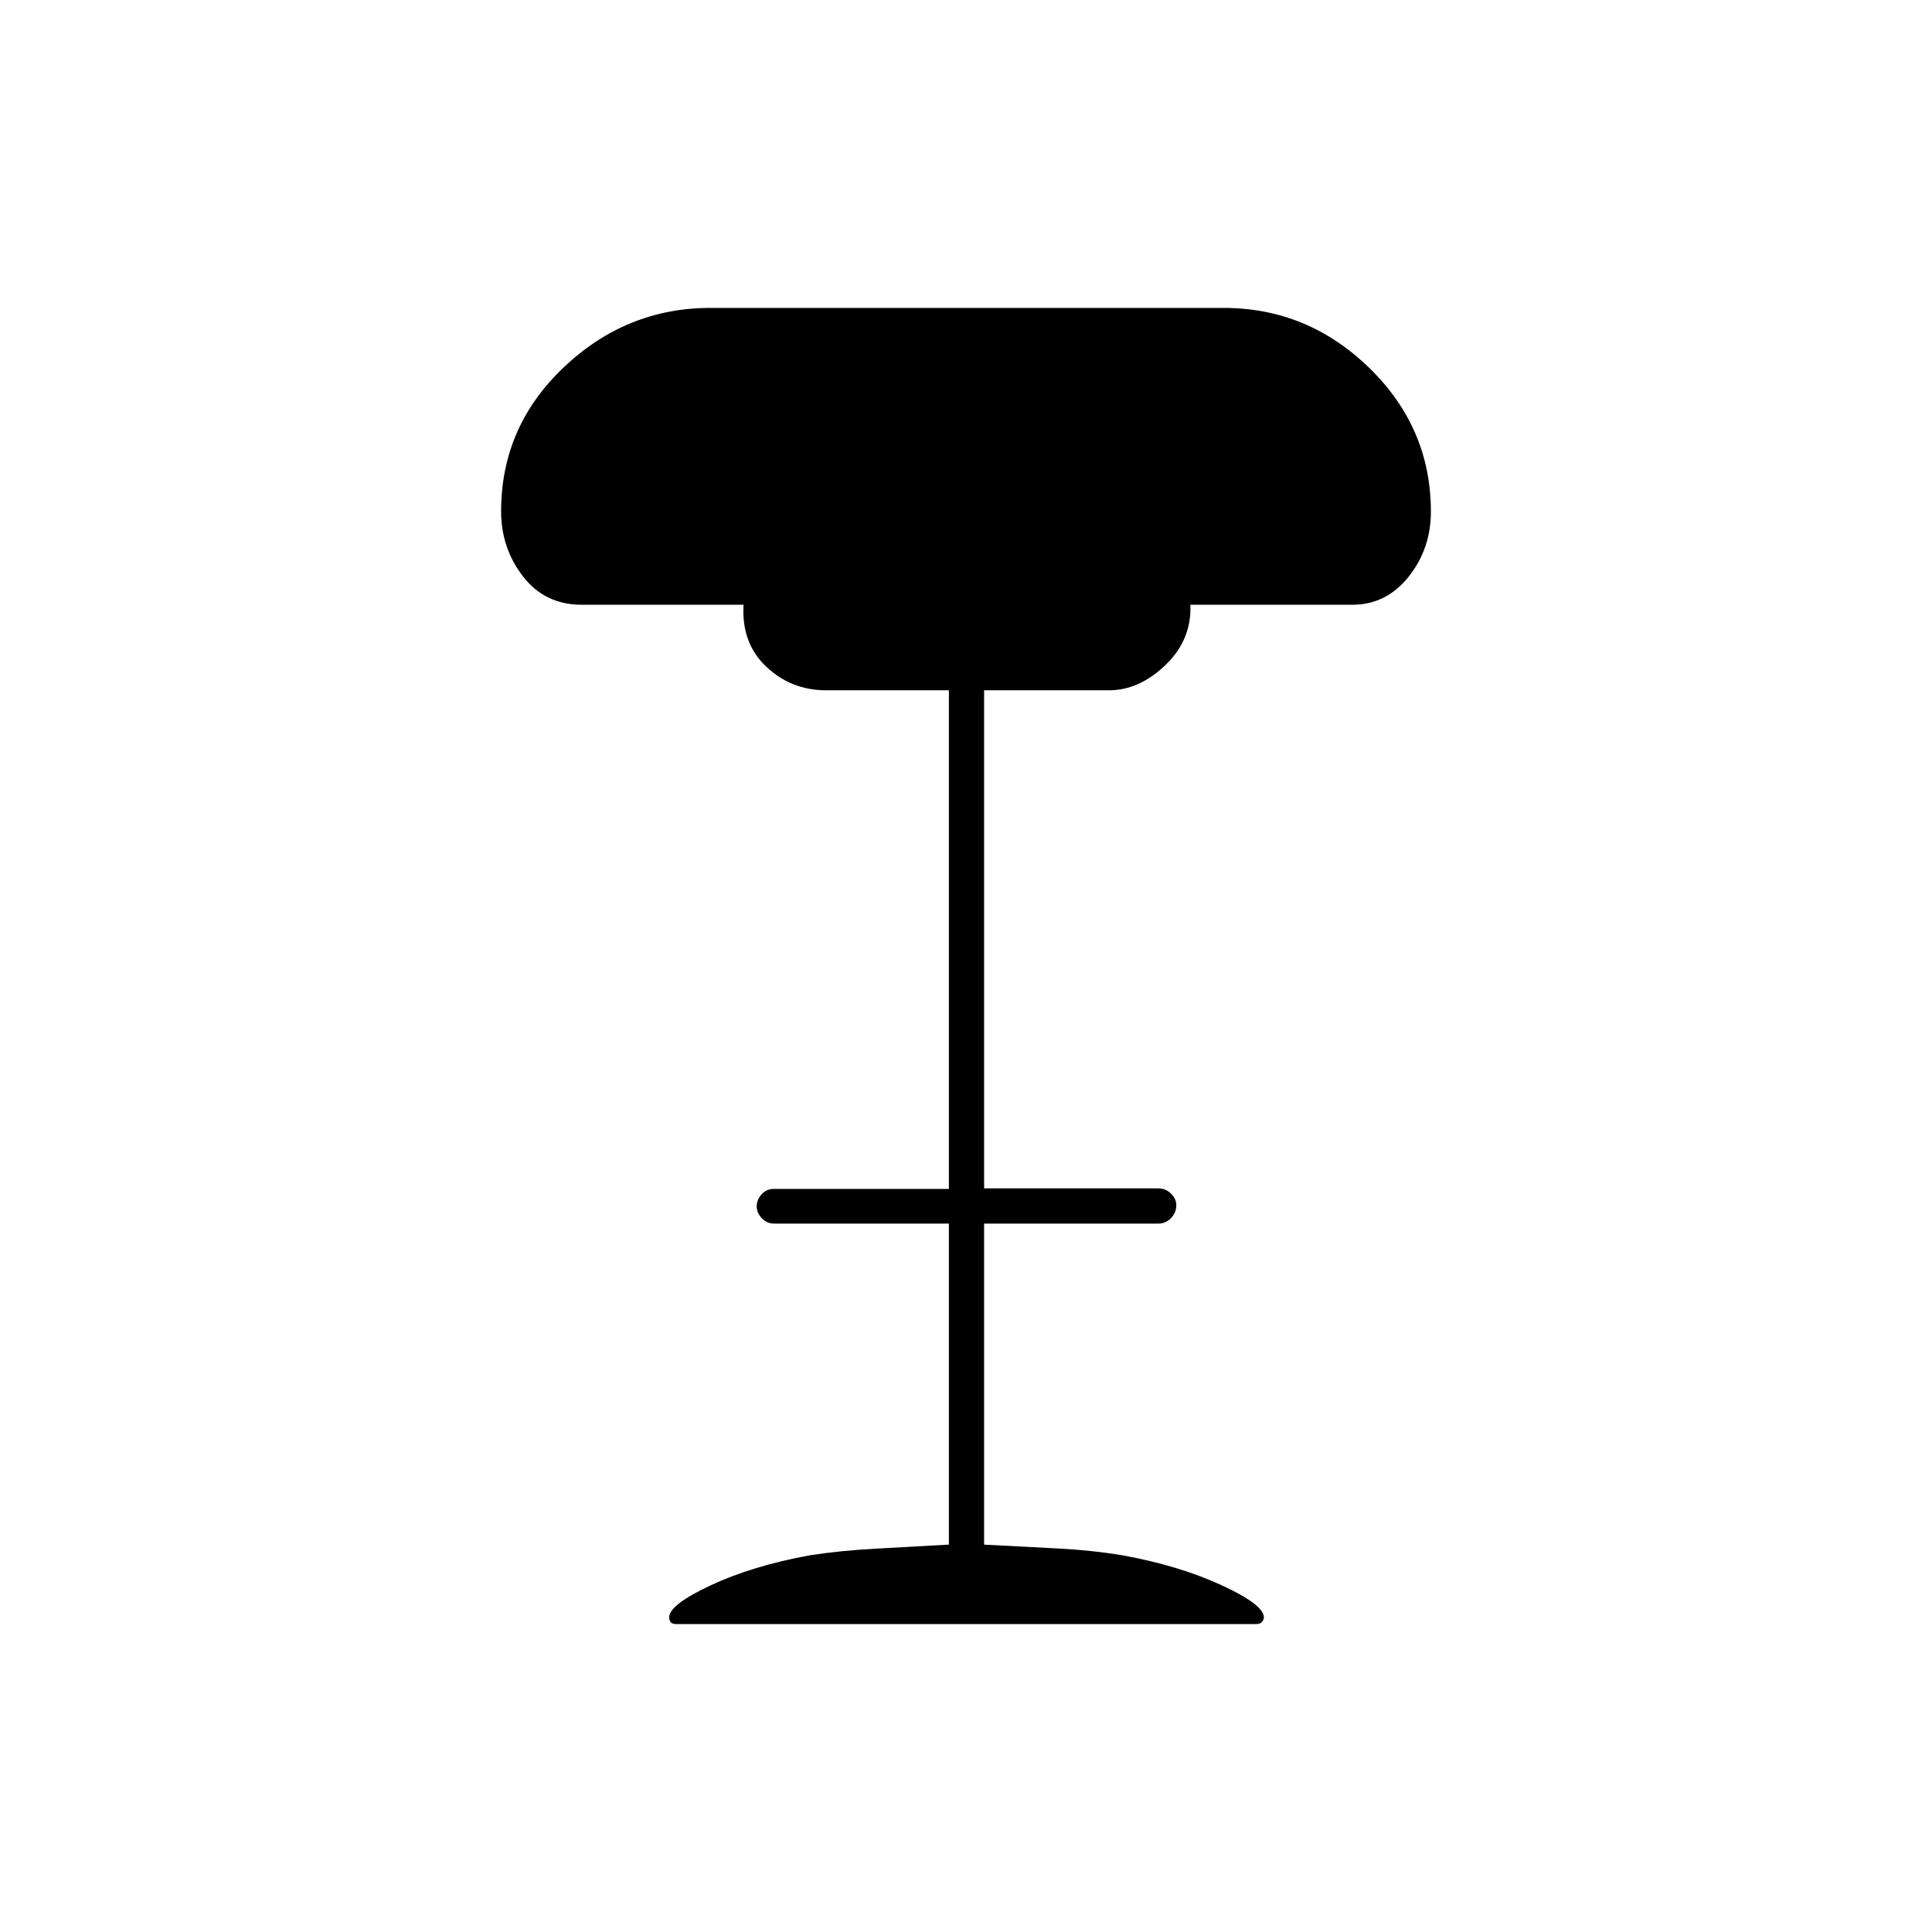 <svg xmlns="http://www.w3.org/2000/svg" height="20" viewBox="0 -960 960 960" width="20"><path d="M336.34-153q-2.6 0-3.22-1.17-.62-1.17-.62-2.18 0-6.28 20.75-15.96Q374-182 402.36-187.17q15.16-2.36 32.7-3.3 17.54-.95 36.44-2.03V-352h-86.75q-3.7 0-6.23-2.68-2.52-2.69-2.52-5.89 0-3.21 2.38-5.93 2.37-2.73 6.12-2.73h87V-617h-61q-17.3 0-29.73-11.71-12.44-11.71-11.3-30.79H289q-18.2 0-29.1-14.05Q249-687.6 249-705.94q0-42.05 31.14-71.56Q311.27-807 353-807h255q41.73 0 72.36 29.79Q711-747.42 711-705.79q0 18.51-11.1 32.4-11.1 13.89-27.9 13.89h-80.5q.68 17.37-12.37 29.94Q566.07-617 551-617h-62v247.5h86.5q3.75 0 6.38 2.61 2.62 2.61 2.62 5.71 0 3.68-2.62 6.43-2.63 2.75-6.38 2.75H489v159.52q18.56.98 36.08 1.88 17.52.89 32.98 3.48Q586-182 607-172.31q21 9.68 21 15.96 0 1.01-.82 2.18-.83 1.17-3.16 1.17H336.34Z"/></svg>